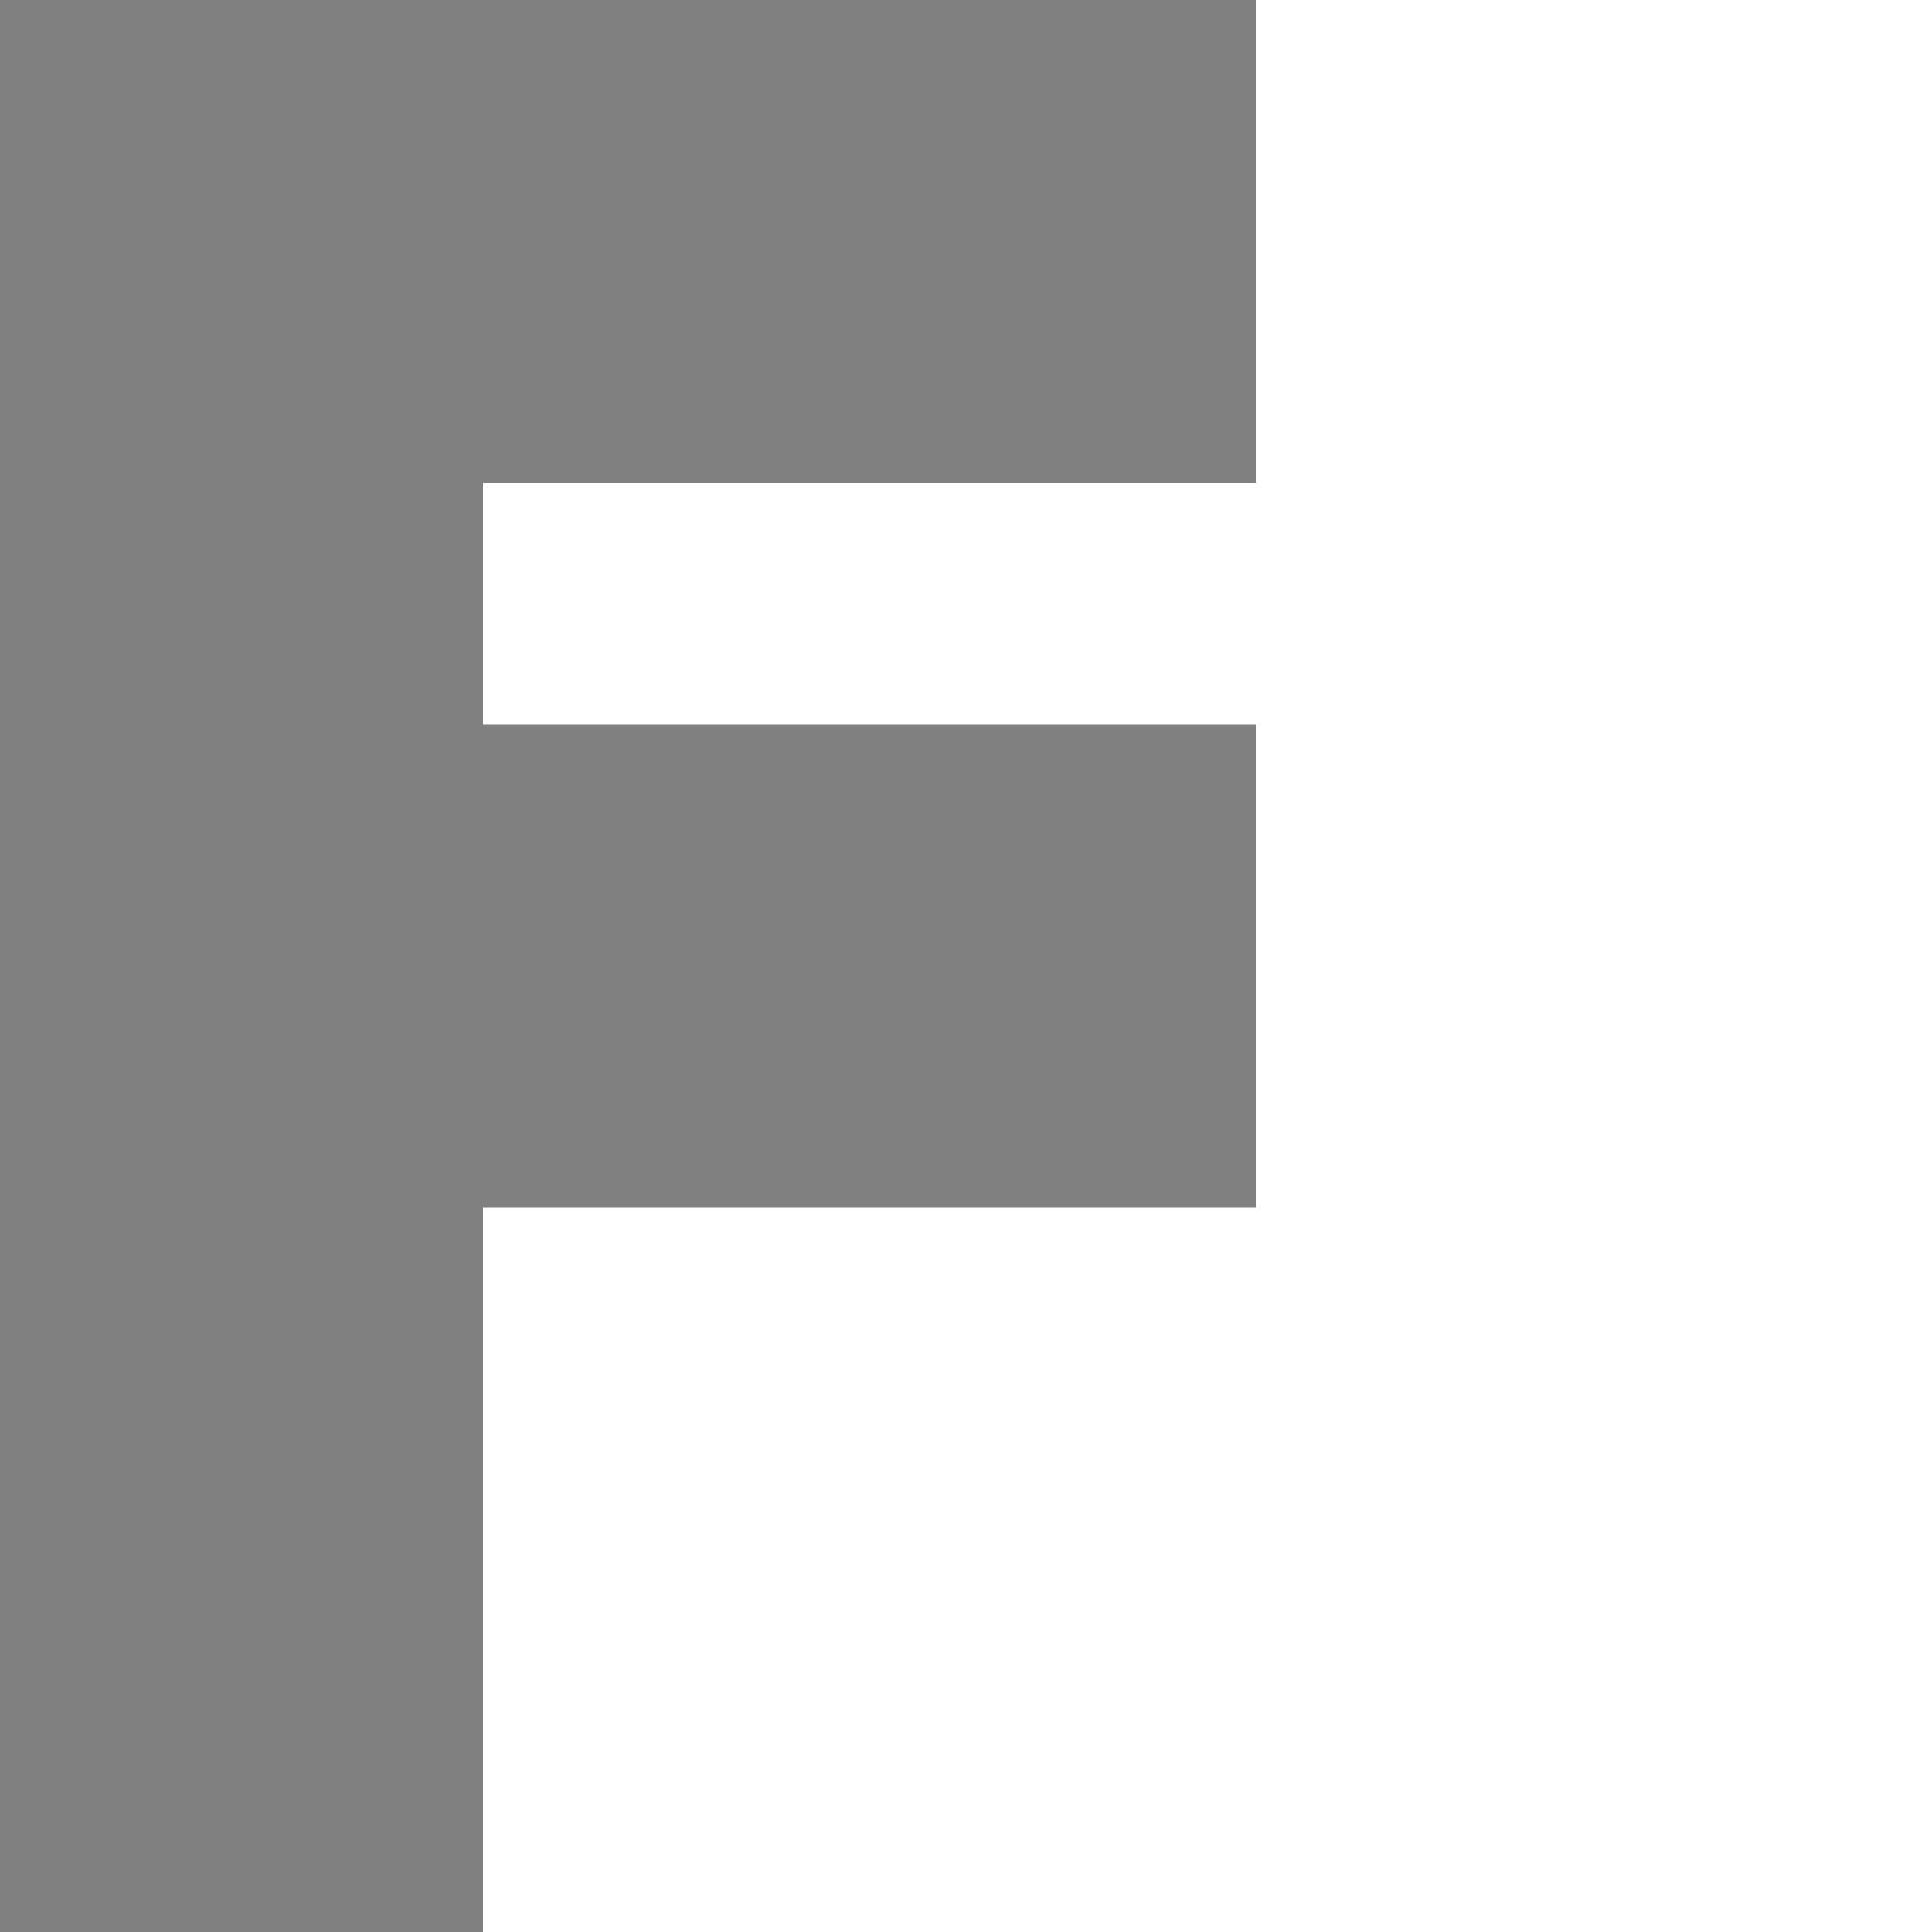 <?xml version="1.0" encoding="utf-8"?>
<svg width="200" height="200" xmlns="http://www.w3.org/2000/svg">
  <rect x = "0" y = "0" width="50" height="200" fill="grey"/>
  <rect x = "0" y = "0" width="130" height="50" fill="grey"/>
  <rect x = "0" y = "75" width="130" height="50" fill="grey"/>
</svg>